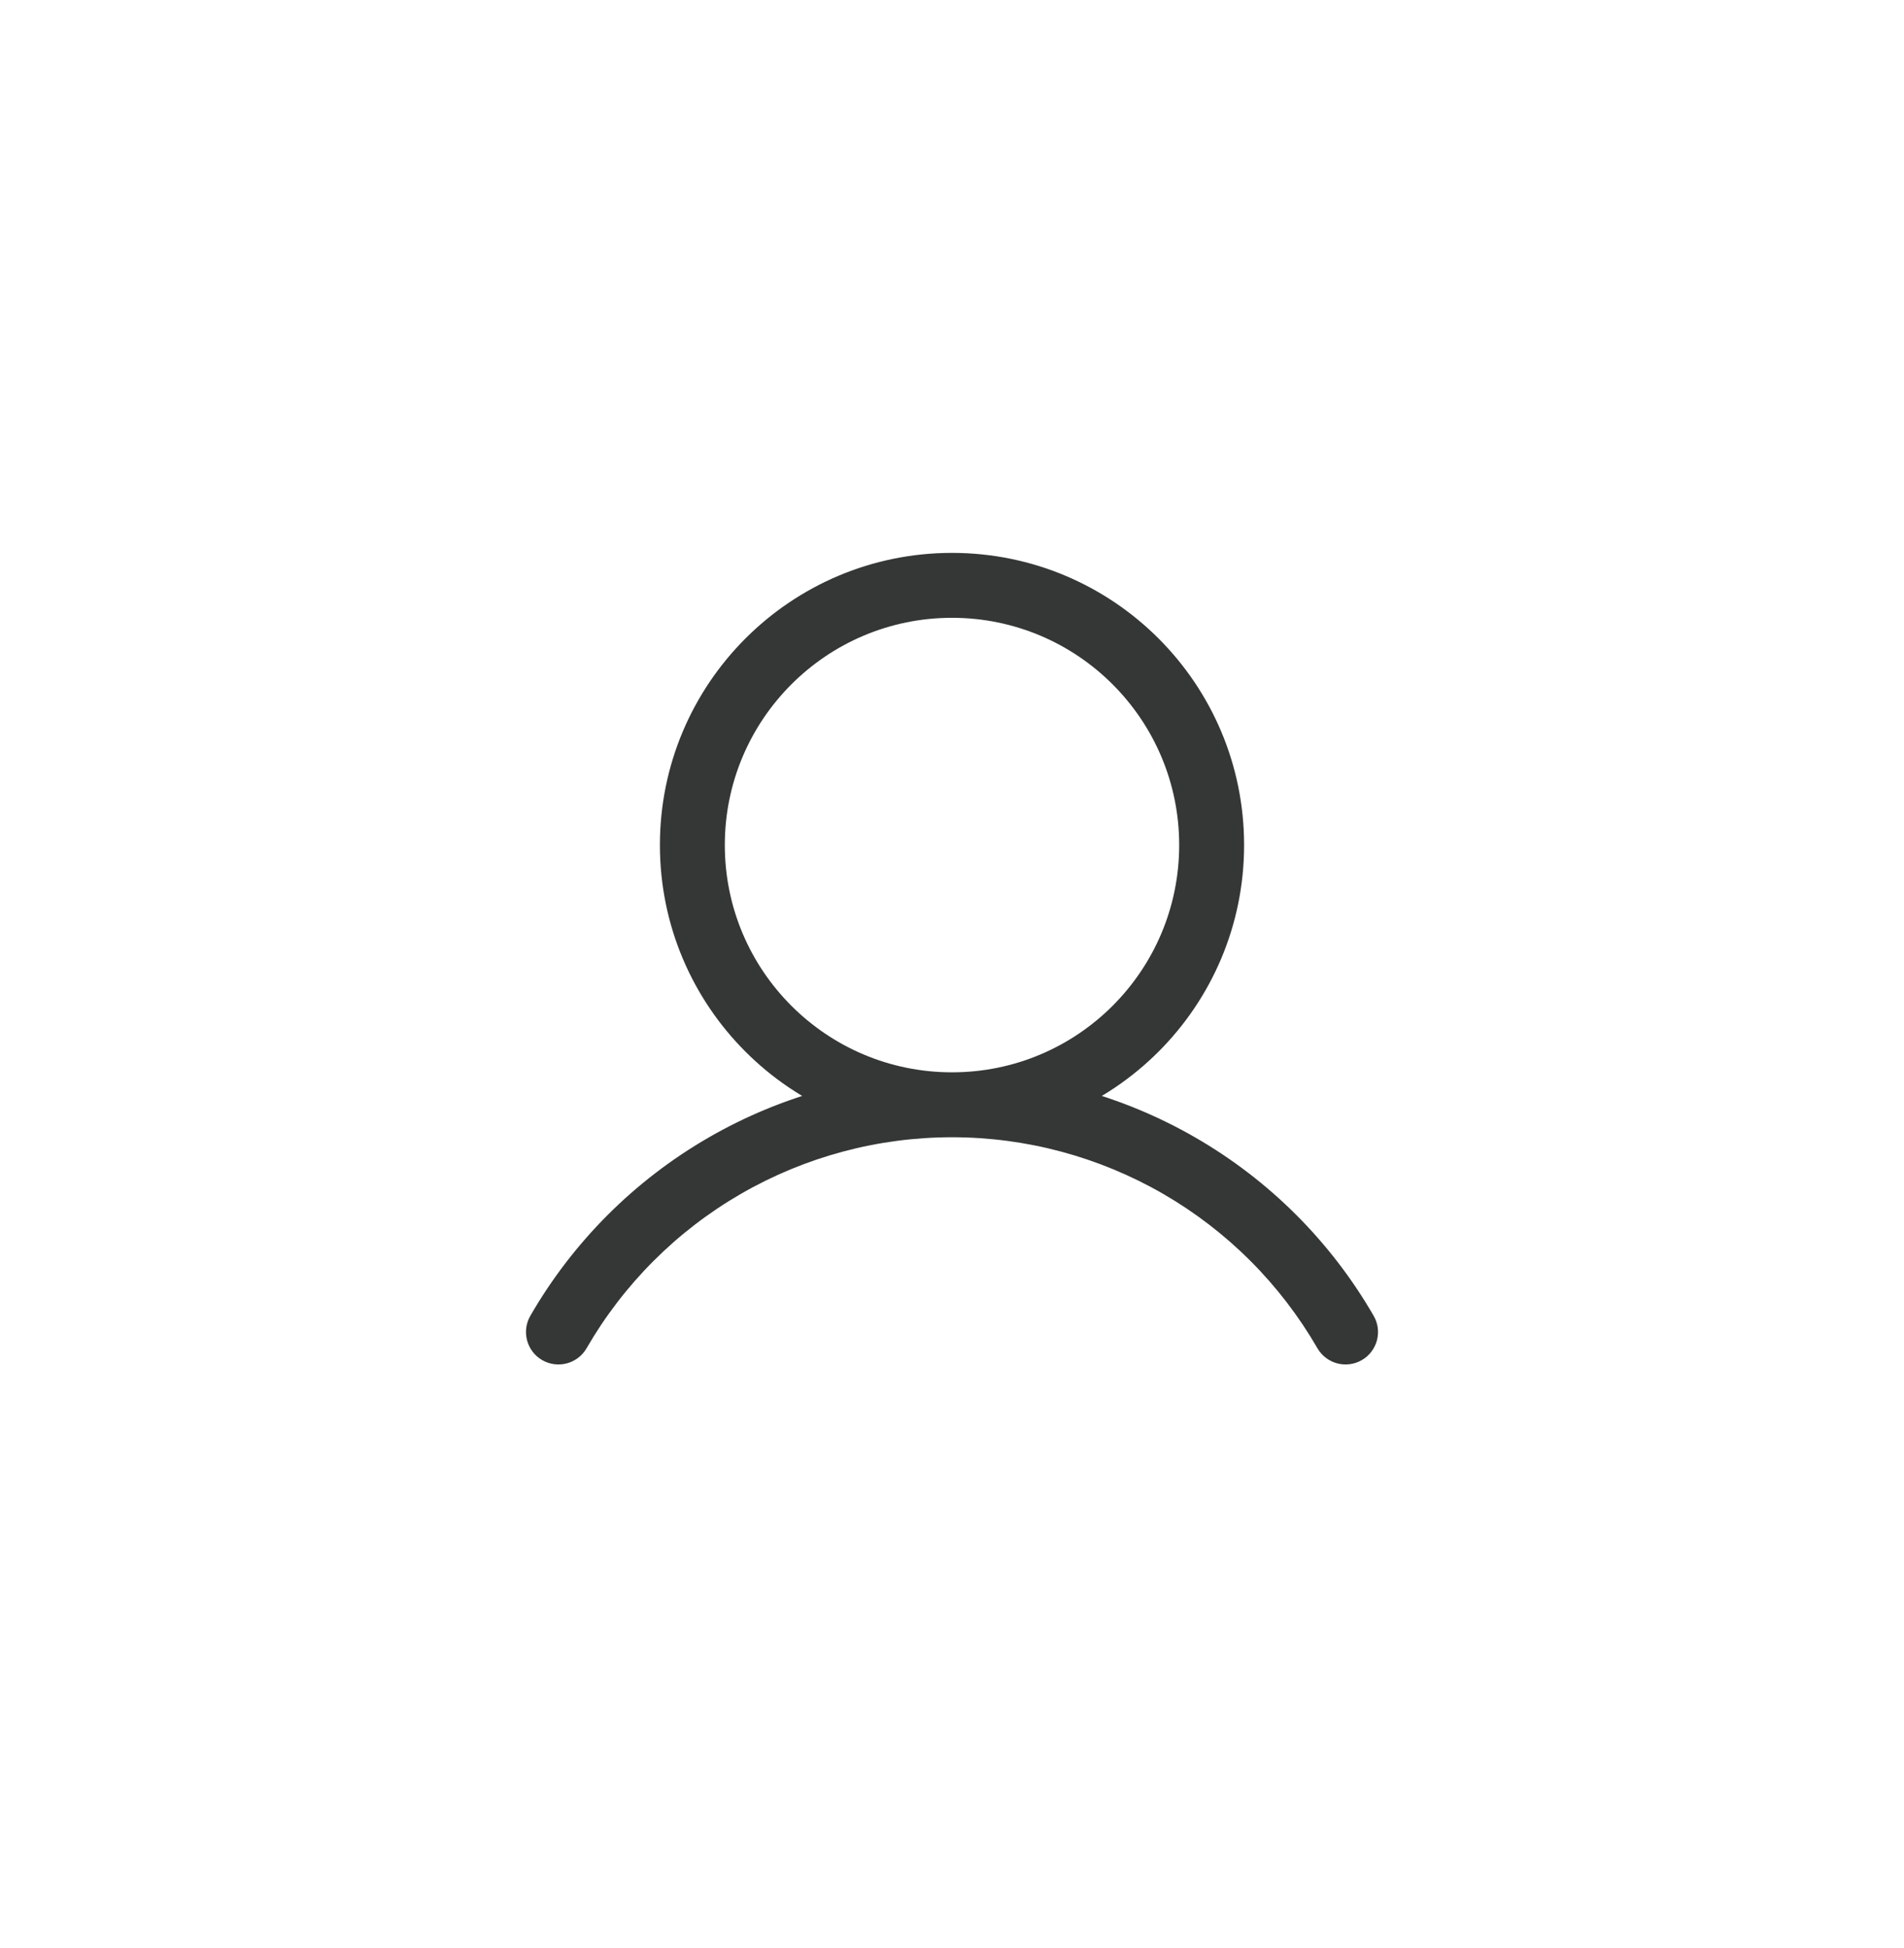 <svg width="44" height="45" viewBox="0 0 44 45" fill="none" xmlns="http://www.w3.org/2000/svg">
<path d="M12.256 30.397C12.049 30.756 12.171 31.215 12.53 31.422C12.889 31.629 13.348 31.506 13.555 31.148L12.256 30.397ZM30.445 31.148C30.653 31.506 31.111 31.629 31.47 31.422C31.829 31.215 31.952 30.756 31.744 30.398L30.445 31.148ZM13.555 31.148C14.411 29.666 15.642 28.435 17.125 27.579L16.375 26.28C14.664 27.267 13.244 28.687 12.256 30.397L13.555 31.148ZM17.125 27.579C18.607 26.724 20.288 26.273 22 26.273L22 24.773C20.025 24.773 18.085 25.293 16.375 26.28L17.125 27.579ZM22 26.273C23.712 26.273 25.393 26.724 26.876 27.579L27.625 26.28C25.915 25.293 23.975 24.773 22 24.773L22 26.273ZM26.876 27.579C28.358 28.435 29.589 29.666 30.445 31.148L31.744 30.398C30.756 28.687 29.336 27.267 27.625 26.28L26.876 27.579ZM27.25 19.523C27.25 22.423 24.9 24.773 22 24.773V26.273C25.728 26.273 28.75 23.251 28.75 19.523H27.25ZM22 24.773C19.101 24.773 16.75 22.423 16.75 19.523H15.25C15.25 23.251 18.272 26.273 22 26.273V24.773ZM16.75 19.523C16.75 16.624 19.101 14.273 22 14.273V12.773C18.272 12.773 15.25 15.795 15.25 19.523H16.75ZM22 14.273C24.899 14.273 27.25 16.624 27.25 19.523H28.75C28.75 15.795 25.728 12.773 22 12.773V14.273Z" fill="#343736"/>
</svg>

